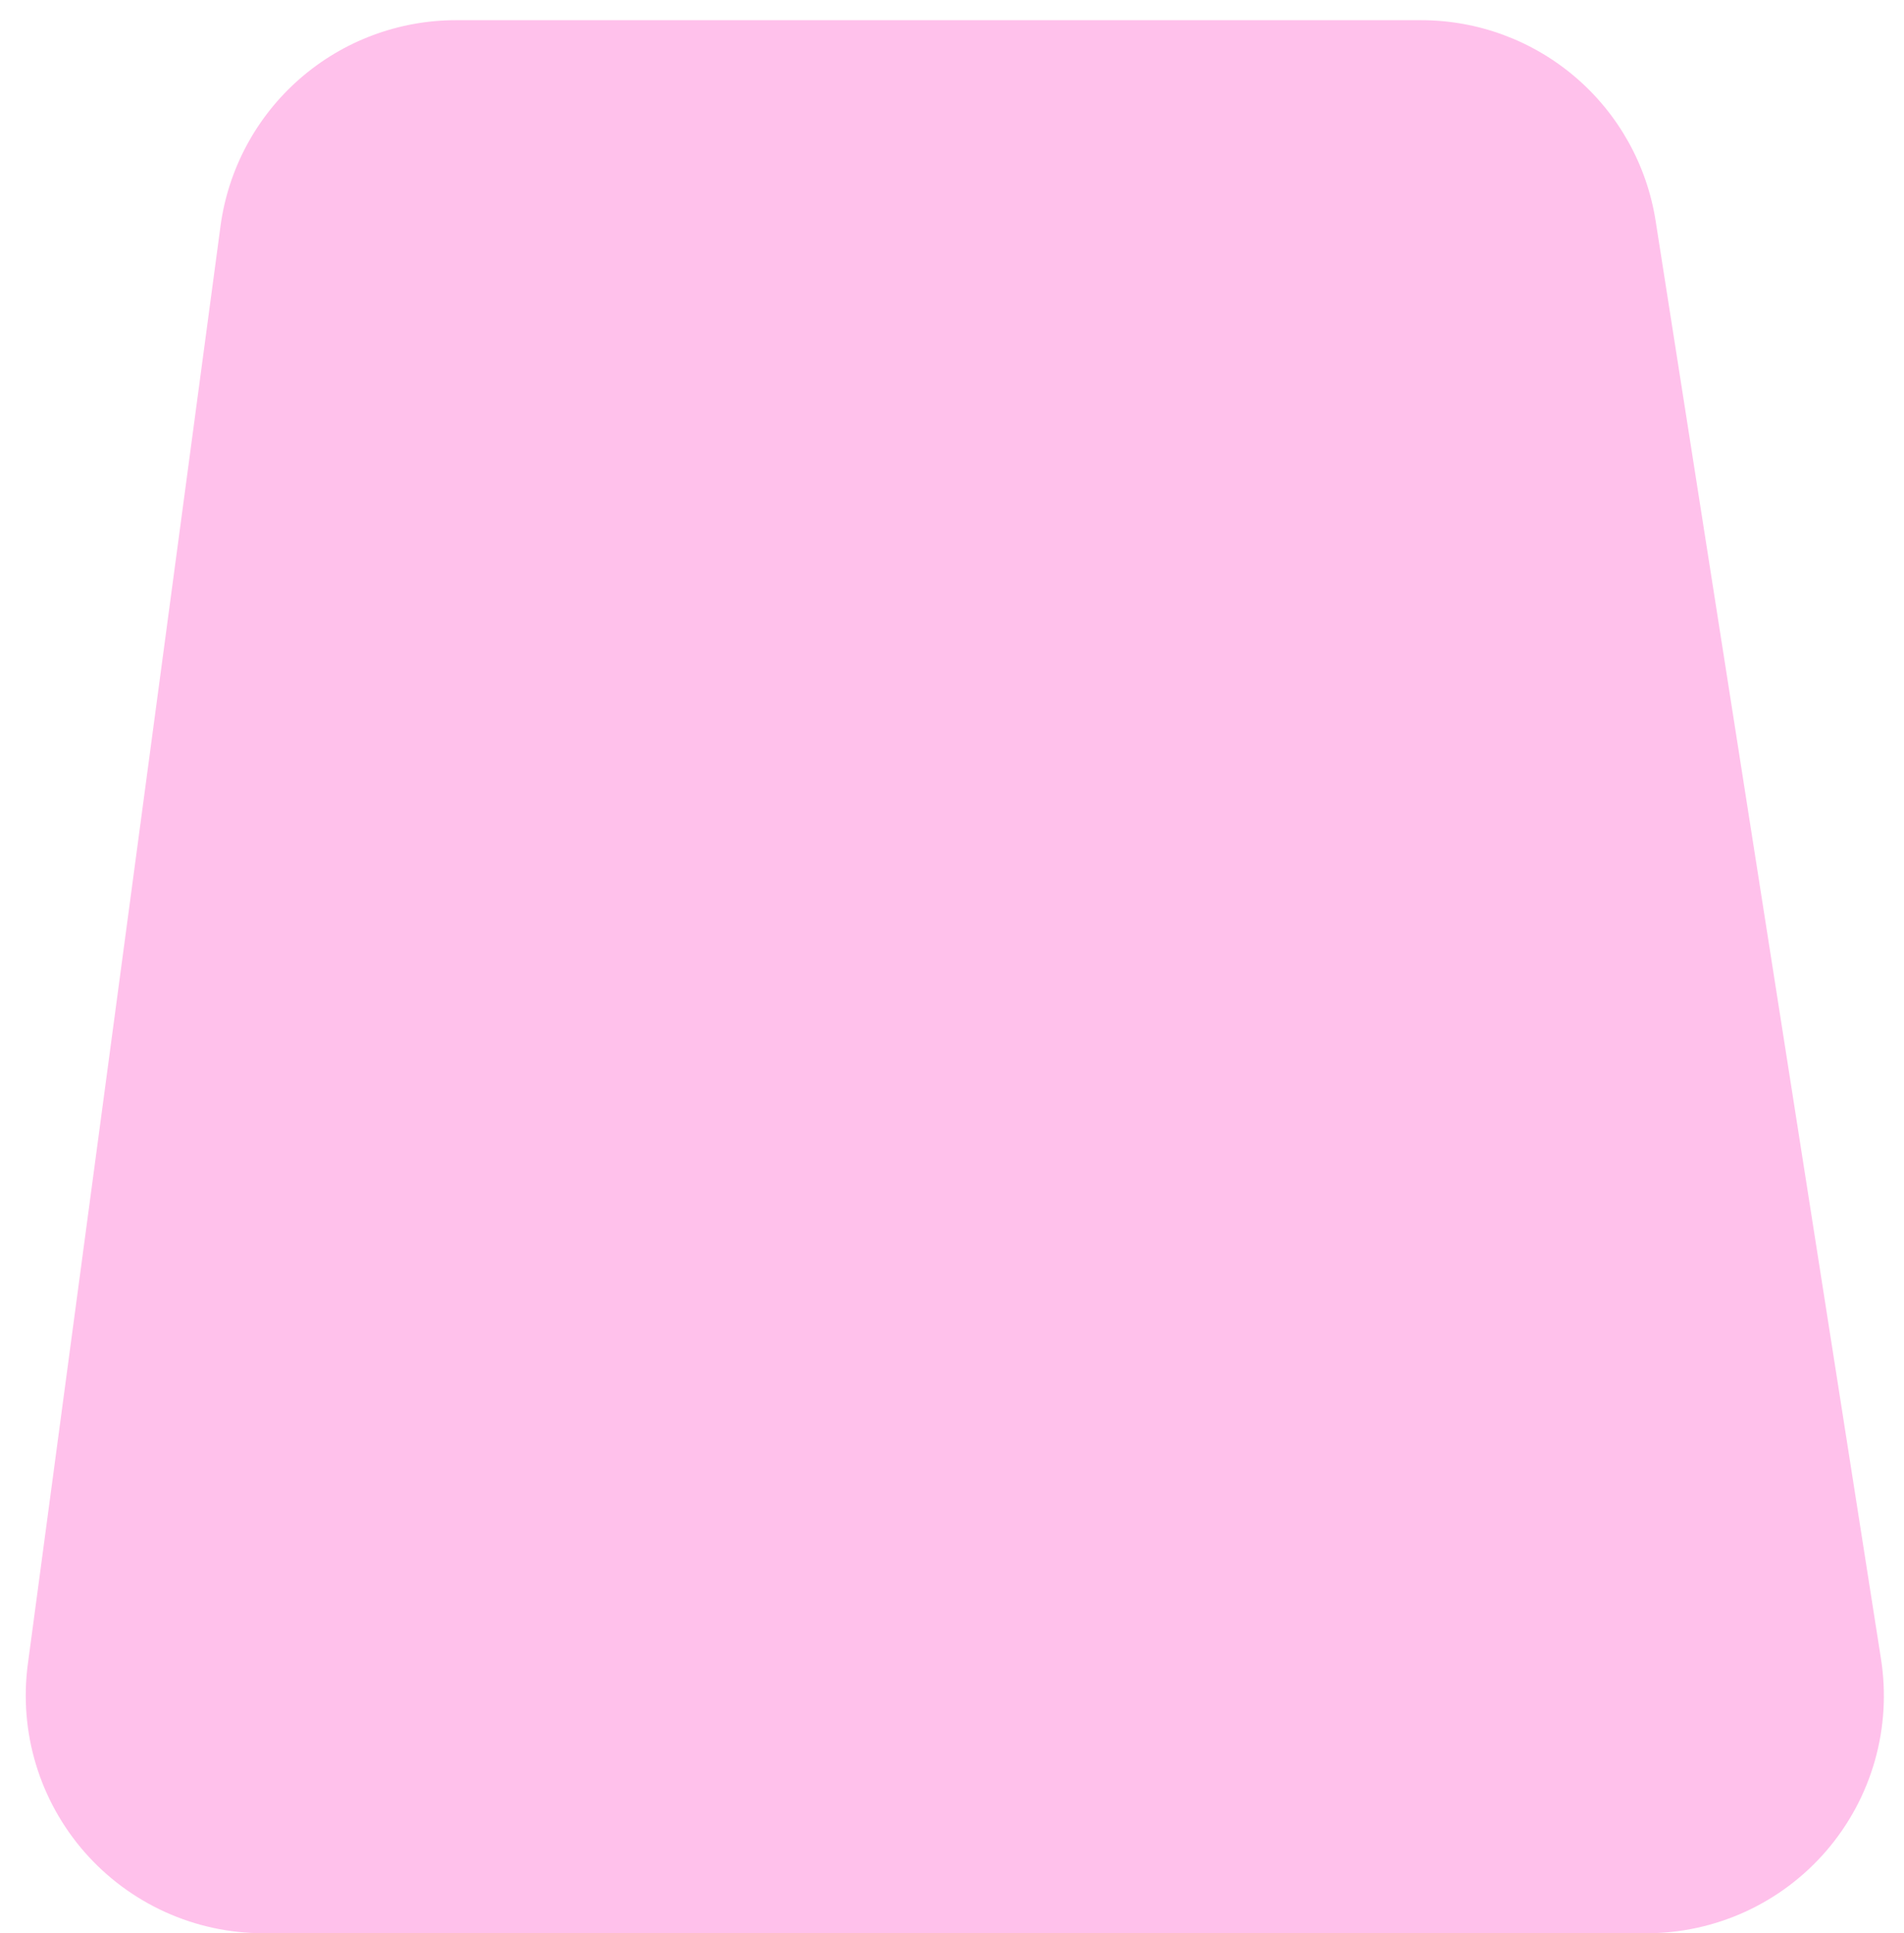<svg width="67" height="68" viewBox="0 0 67 68" fill="none" xmlns="http://www.w3.org/2000/svg">
<path d="M57.91 68H9.27C8.078 68.001 6.9 67.746 5.814 67.254C4.729 66.762 3.761 66.043 2.976 65.147C2.191 64.25 1.606 63.195 1.262 62.054C0.918 60.913 0.822 59.711 0.98 58.53L7.76 7.95C8.031 5.944 9.021 4.105 10.546 2.773C12.07 1.442 14.026 0.709 16.05 0.71H50C51.993 0.708 53.921 1.418 55.435 2.713C56.95 4.007 57.952 5.801 58.26 7.77L66.19 58.35C66.378 59.544 66.305 60.765 65.975 61.929C65.645 63.092 65.066 64.17 64.279 65.087C63.492 66.005 62.514 66.741 61.414 67.244C60.315 67.746 59.119 68.005 57.91 68Z" fill="#FFC1EB"/>
</svg>
